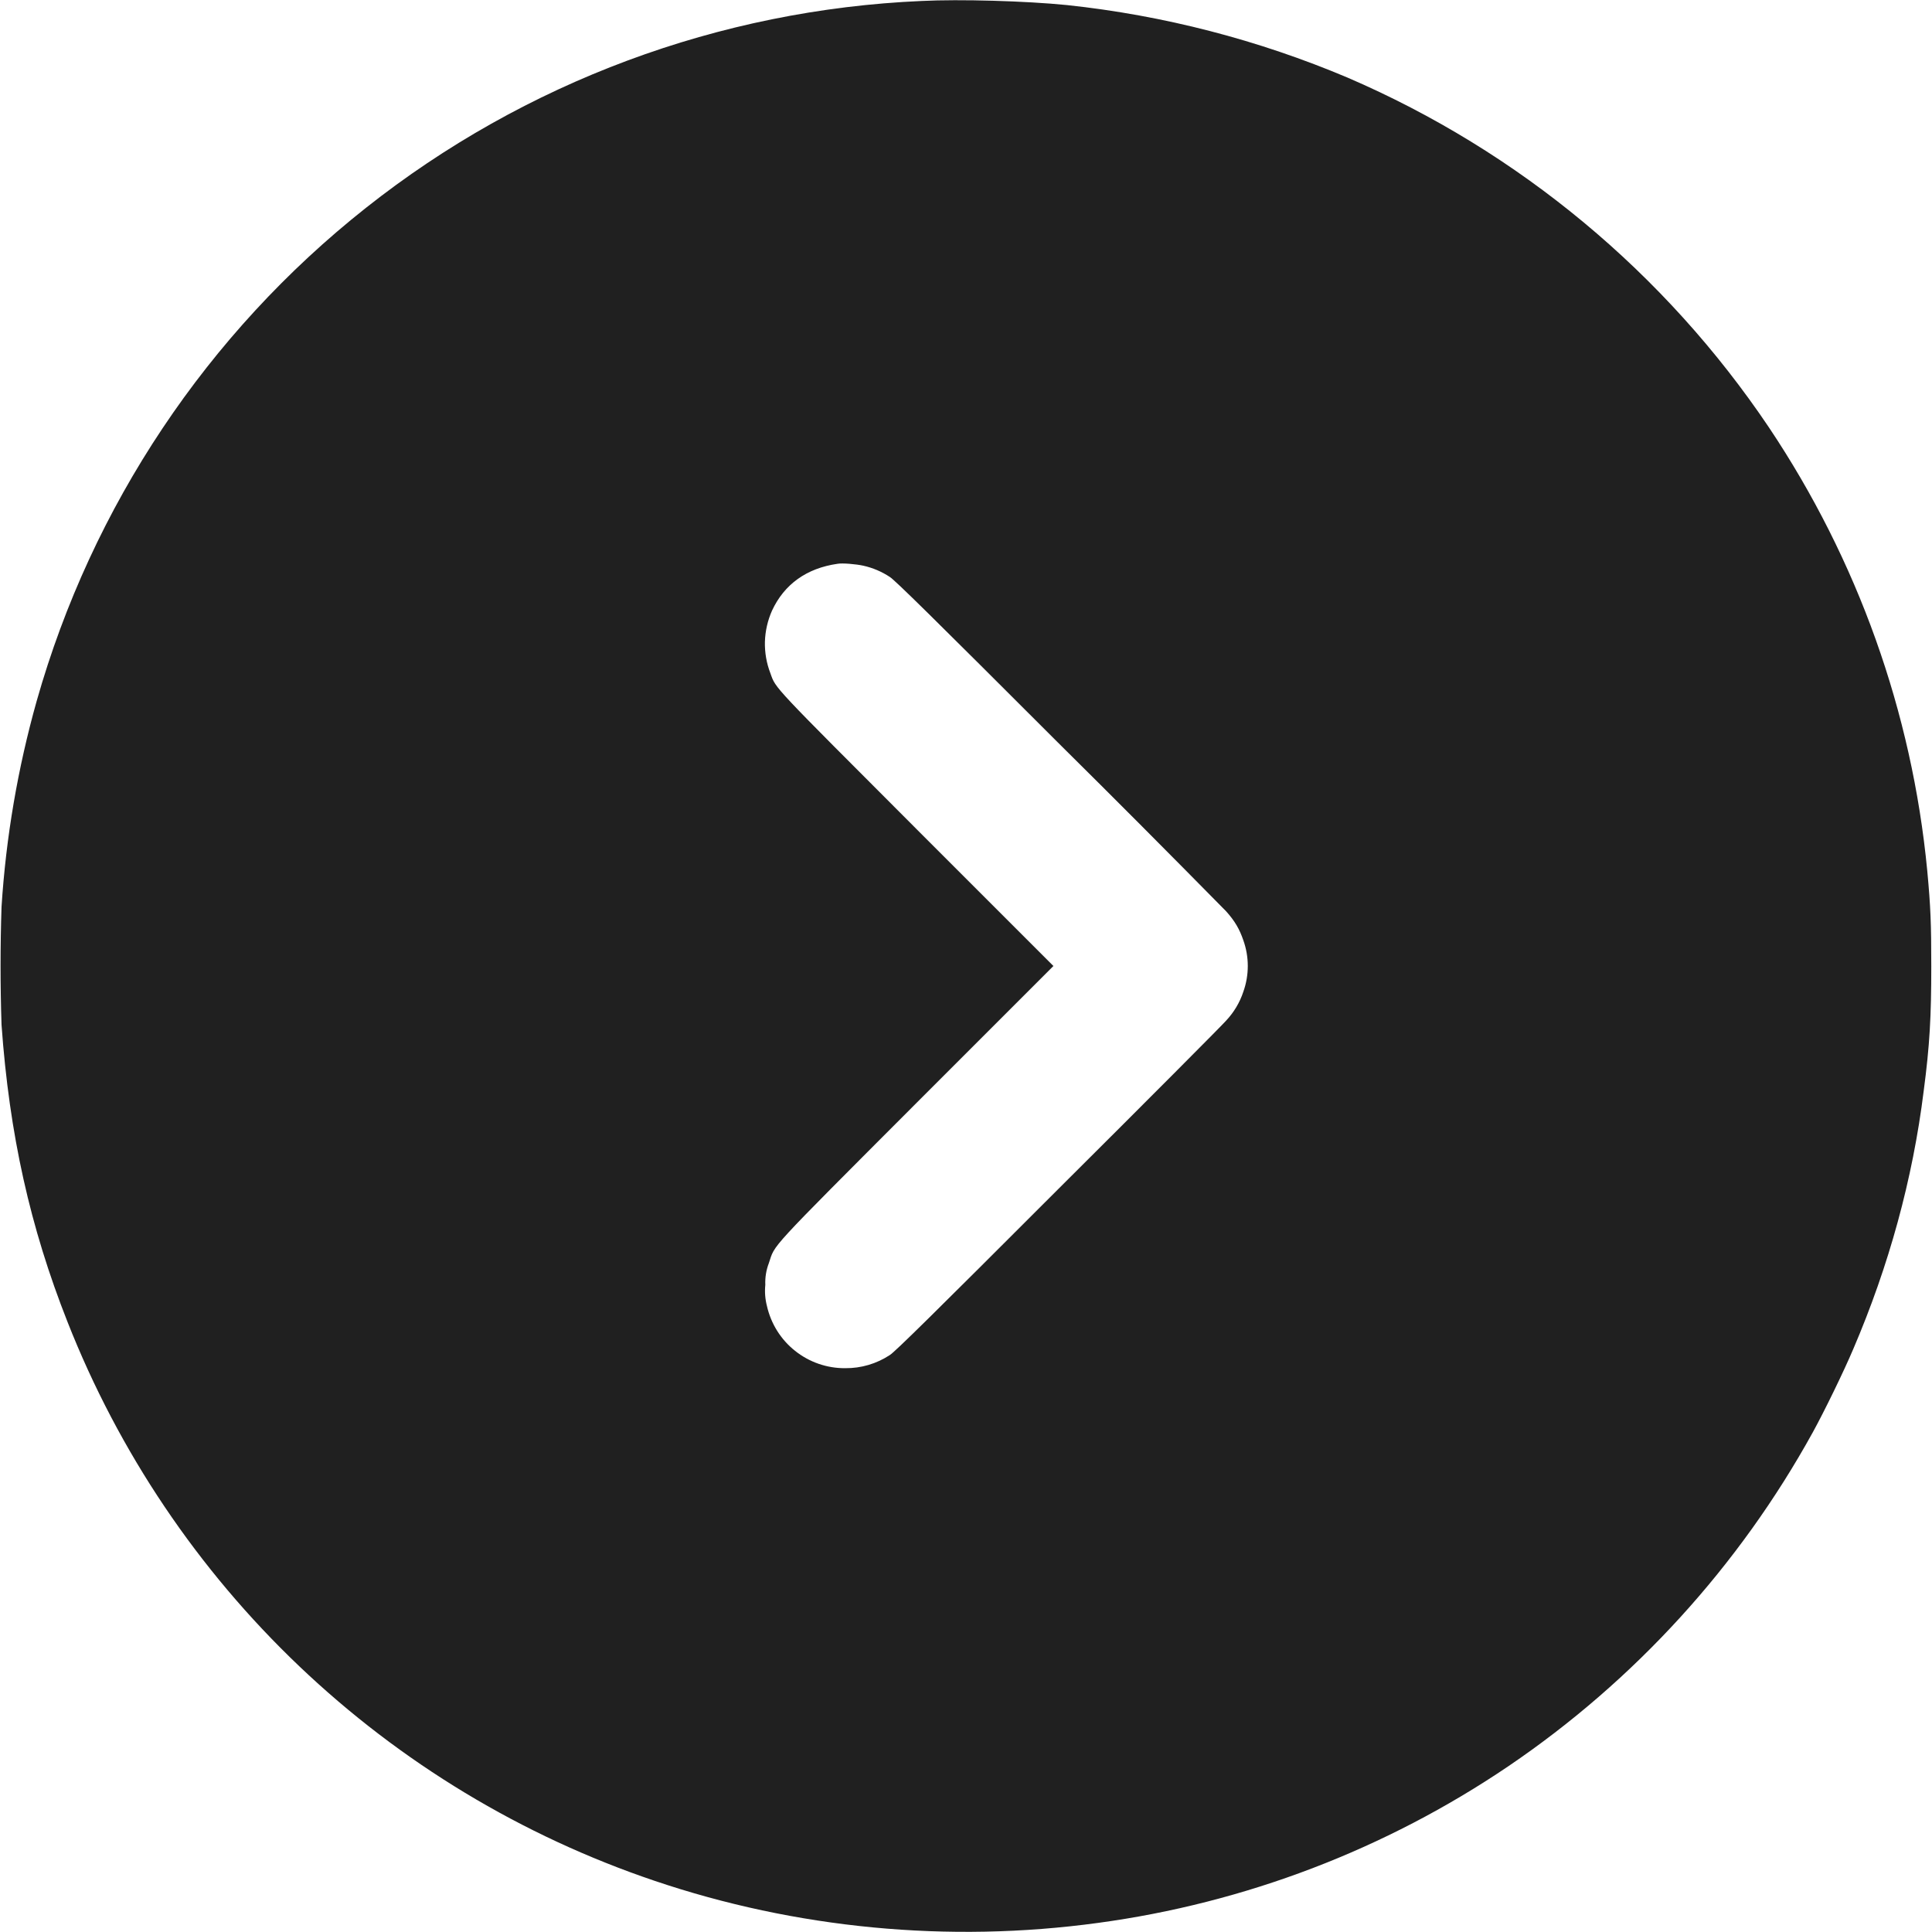 <svg width="24" height="24" viewBox="0 0 24 24" fill="none" xmlns="http://www.w3.org/2000/svg">
<path d="M11.45 0.012C8.936 0.121 6.52 1.02 4.547 2.581C2.573 4.142 1.142 6.286 0.456 8.707C0.221 9.542 0.074 10.4 0.019 11.266C0.003 11.754 0.003 12.242 0.019 12.73C0.116 14.09 0.374 15.246 0.839 16.422C1.476 18.04 2.458 19.499 3.717 20.698C4.976 21.897 6.481 22.806 8.128 23.363C9.882 23.957 11.78 24.141 13.64 23.887C15.466 23.64 17.211 22.974 18.737 21.941C20.307 20.876 21.603 19.454 22.519 17.793C22.659 17.539 22.905 17.035 23.022 16.758C23.464 15.727 23.761 14.648 23.897 13.551C23.972 12.984 23.991 12.625 23.991 12.004C23.991 11.473 23.983 11.266 23.941 10.816C23.752 8.847 23.076 6.956 21.976 5.312C20.685 3.391 18.868 1.881 16.742 0.965C15.63 0.495 14.455 0.191 13.254 0.063C12.746 0.012 11.923 -0.012 11.45 0.012ZM10.723 7.027C10.841 7.053 10.954 7.101 11.055 7.168C11.121 7.211 11.582 7.664 13.141 9.223C13.842 9.917 14.539 10.617 15.231 11.32C15.34 11.441 15.398 11.543 15.445 11.68C15.519 11.887 15.519 12.113 15.445 12.32C15.401 12.454 15.327 12.577 15.23 12.68C15.184 12.734 14.242 13.68 13.14 14.777C11.582 16.336 11.121 16.789 11.055 16.832C10.89 16.941 10.697 16.998 10.5 16.996C10.274 16.998 10.054 16.922 9.877 16.781C9.7 16.641 9.577 16.444 9.527 16.223C9.505 16.138 9.498 16.049 9.507 15.961C9.503 15.869 9.518 15.777 9.551 15.691C9.633 15.449 9.511 15.578 11.391 13.695L13.086 12L11.395 10.309C9.578 8.489 9.64 8.559 9.57 8.363C9.522 8.239 9.499 8.106 9.502 7.973C9.506 7.839 9.536 7.708 9.59 7.586C9.742 7.258 10.02 7.059 10.402 7.004C10.461 6.992 10.638 7.008 10.723 7.027Z" fill="#202020"/>
</svg>
